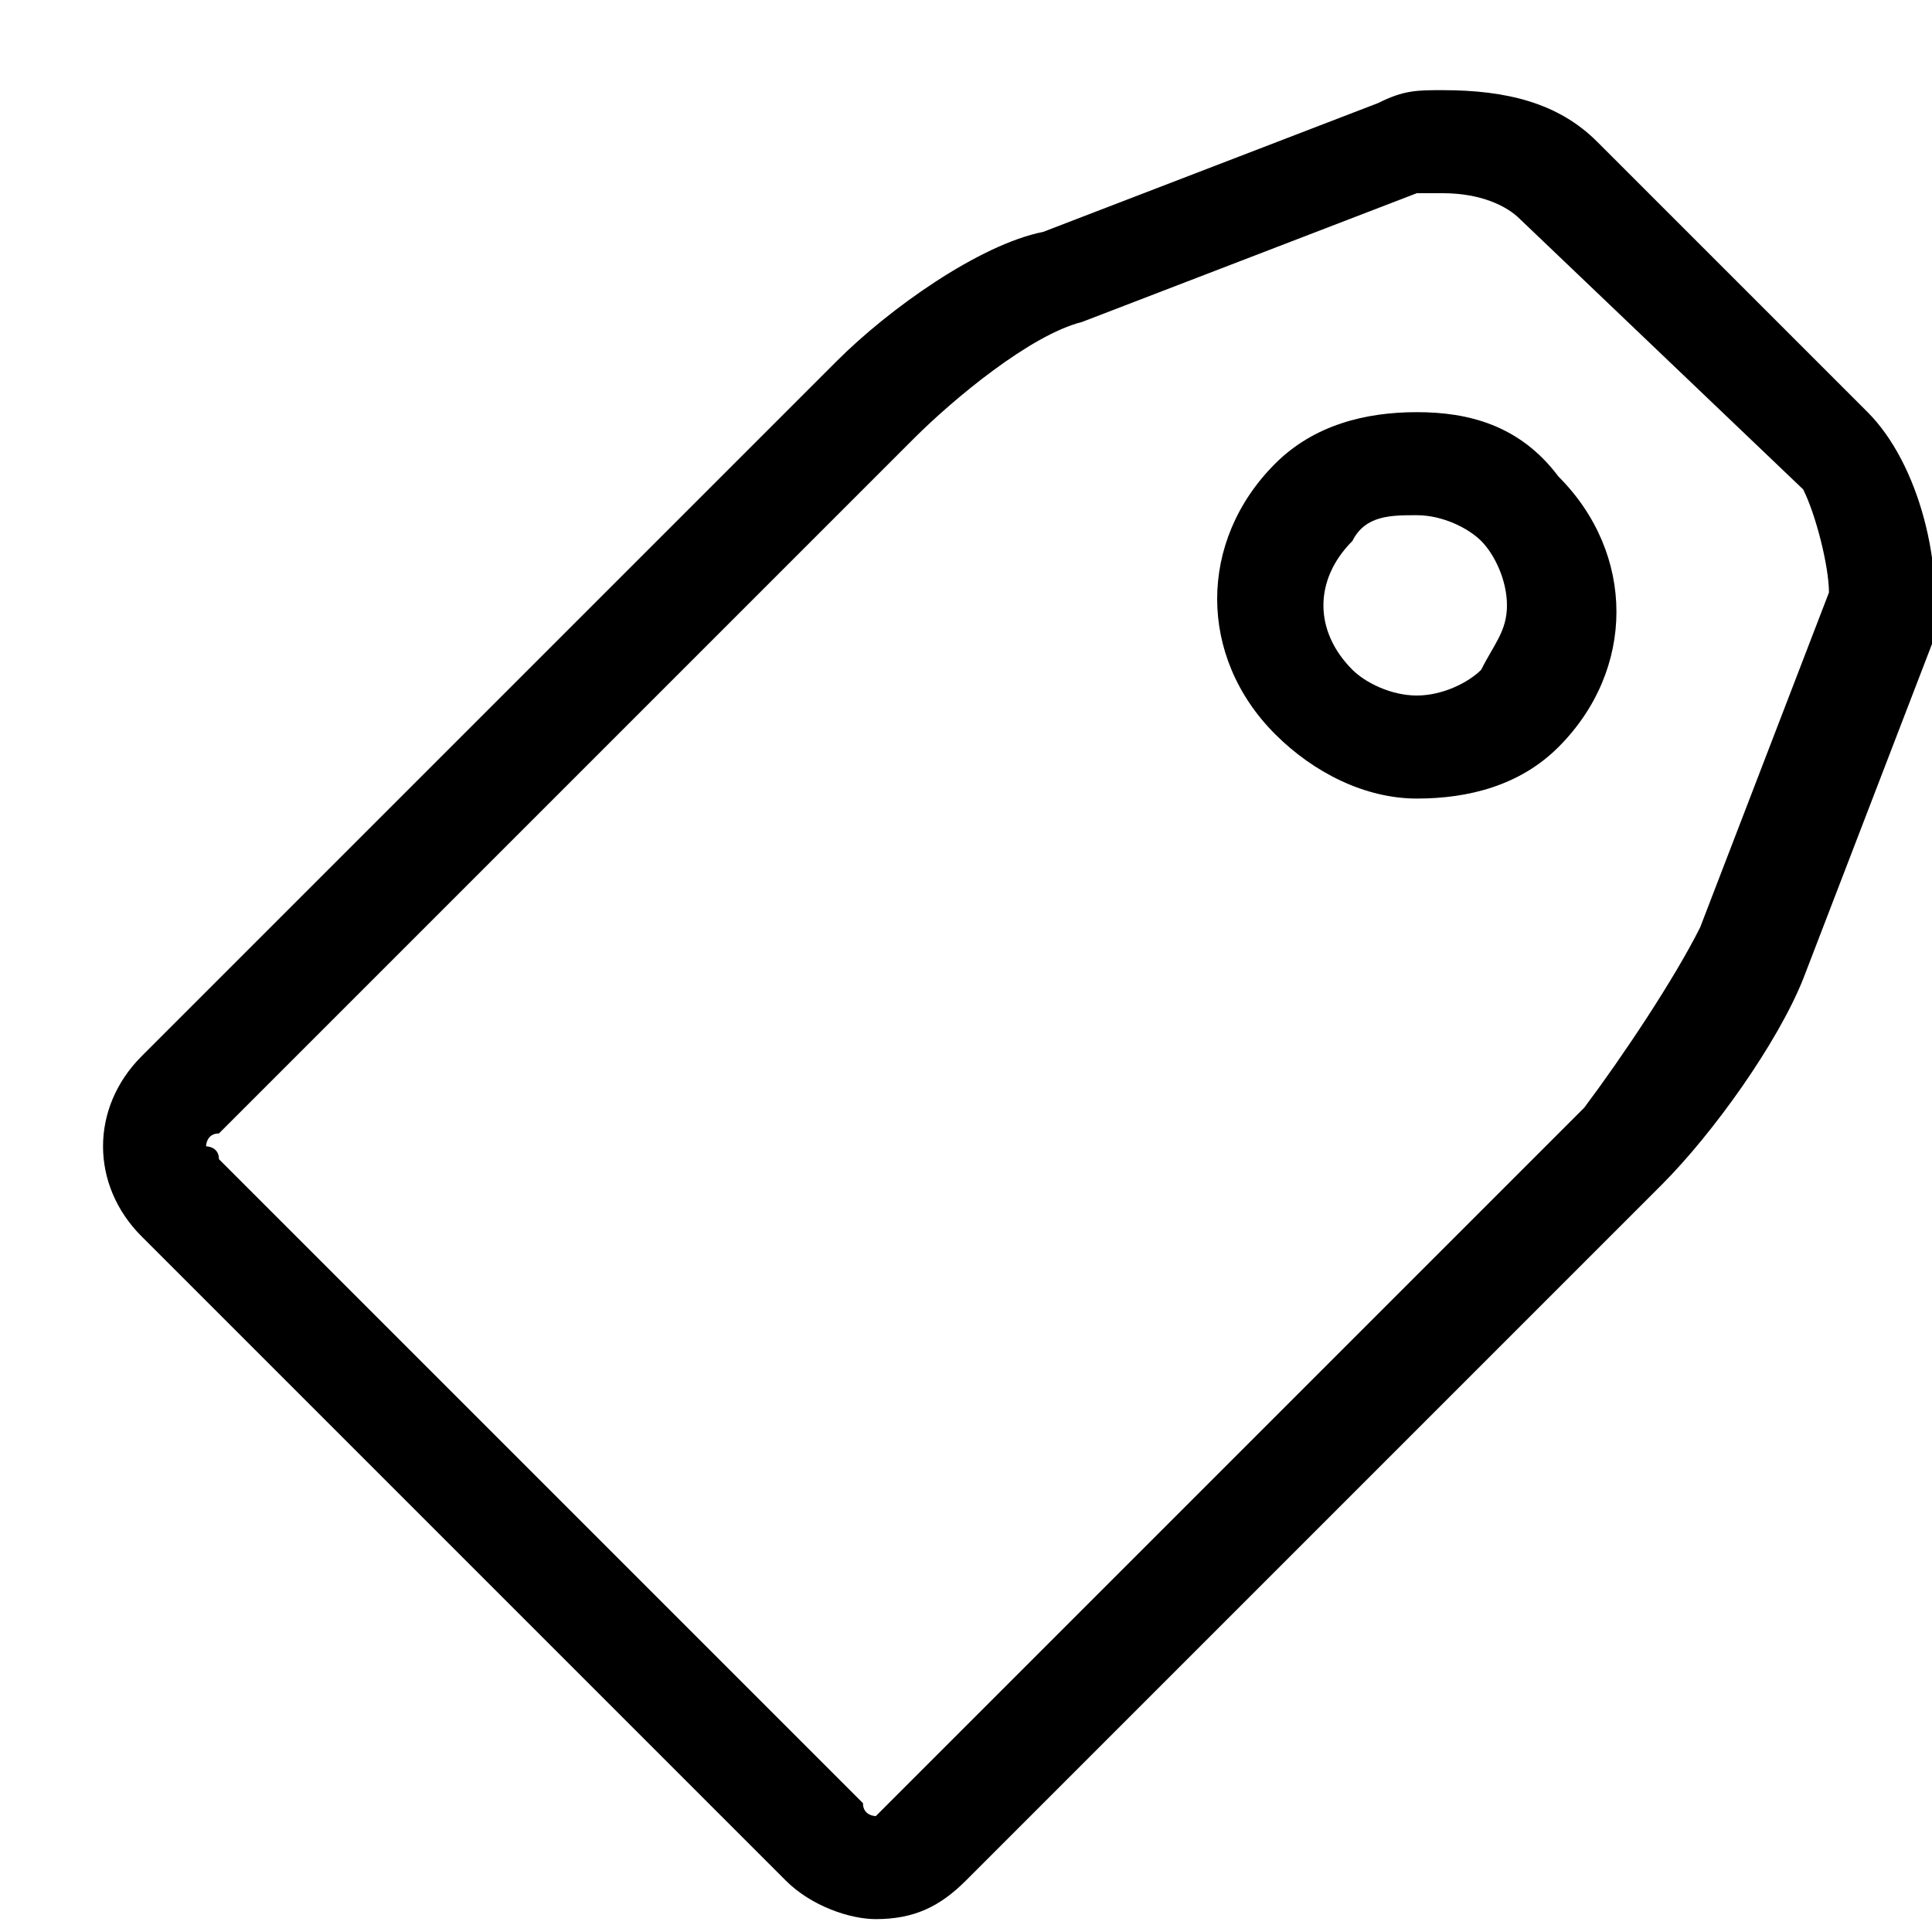 <?xml version="1.0" encoding="utf-8"?>
<!-- Generator: Adobe Illustrator 20.1.0, SVG Export Plug-In . SVG Version: 6.00 Build 0)  -->
<svg version="1.1" id="Слой_1" xmlns="http://www.w3.org/2000/svg" xmlns:xlink="http://www.w3.org/1999/xlink" x="0px" y="0px"
	 viewBox="0 0 15 15" style="enable-background:new 0 0 15 15;" xml:space="preserve">
<path d="M11,3.2c-0.4,0-0.8,0.1-1.1,0.4c-0.6,0.6-0.6,1.5,0,2.1C10.2,6,10.6,6.2,11,6.2c0.4,0,0.8-0.1,1.1-0.4
	c0.6-0.6,0.6-1.5,0-2.1C11.8,3.3,11.4,3.2,11,3.2z M11.5,5.2c-0.1,0.1-0.3,0.2-0.5,0.2s-0.4-0.1-0.5-0.2c-0.3-0.3-0.3-0.7,0-1
	C10.6,4,10.8,4,11,4s0.4,0.1,0.5,0.2s0.2,0.3,0.2,0.5S11.6,5,11.5,5.2z"/>
<path d="M14.5,3.2l-2.1-2.1c-0.3-0.3-0.7-0.4-1.2-0.4c-0.2,0-0.3,0-0.5,0.1l-2.6,1C7.6,1.9,6.9,2.4,6.5,2.8L1.1,8.2
	c-0.4,0.4-0.4,1,0,1.4l5,5c0.2,0.2,0.5,0.3,0.7,0.3c0.3,0,0.5-0.1,0.7-0.3l5.4-5.4c0.4-0.4,0.9-1.1,1.1-1.6l1-2.6
	C15.1,4.4,14.9,3.6,14.5,3.2z M14.2,4.6l-1,2.6c-0.2,0.4-0.6,1-0.9,1.4L6.9,14c0,0-0.1,0.1-0.1,0.1c0,0-0.1,0-0.1-0.1l-5-5
	c0-0.1-0.1-0.1-0.1-0.1c0,0,0-0.1,0.1-0.1l5.4-5.4C7.4,3.1,8,2.6,8.4,2.5l2.6-1c0.1,0,0.1,0,0.2,0c0.3,0,0.5,0.1,0.6,0.2L14,3.8
	C14.1,4,14.2,4.4,14.2,4.6z"/>
</svg>
